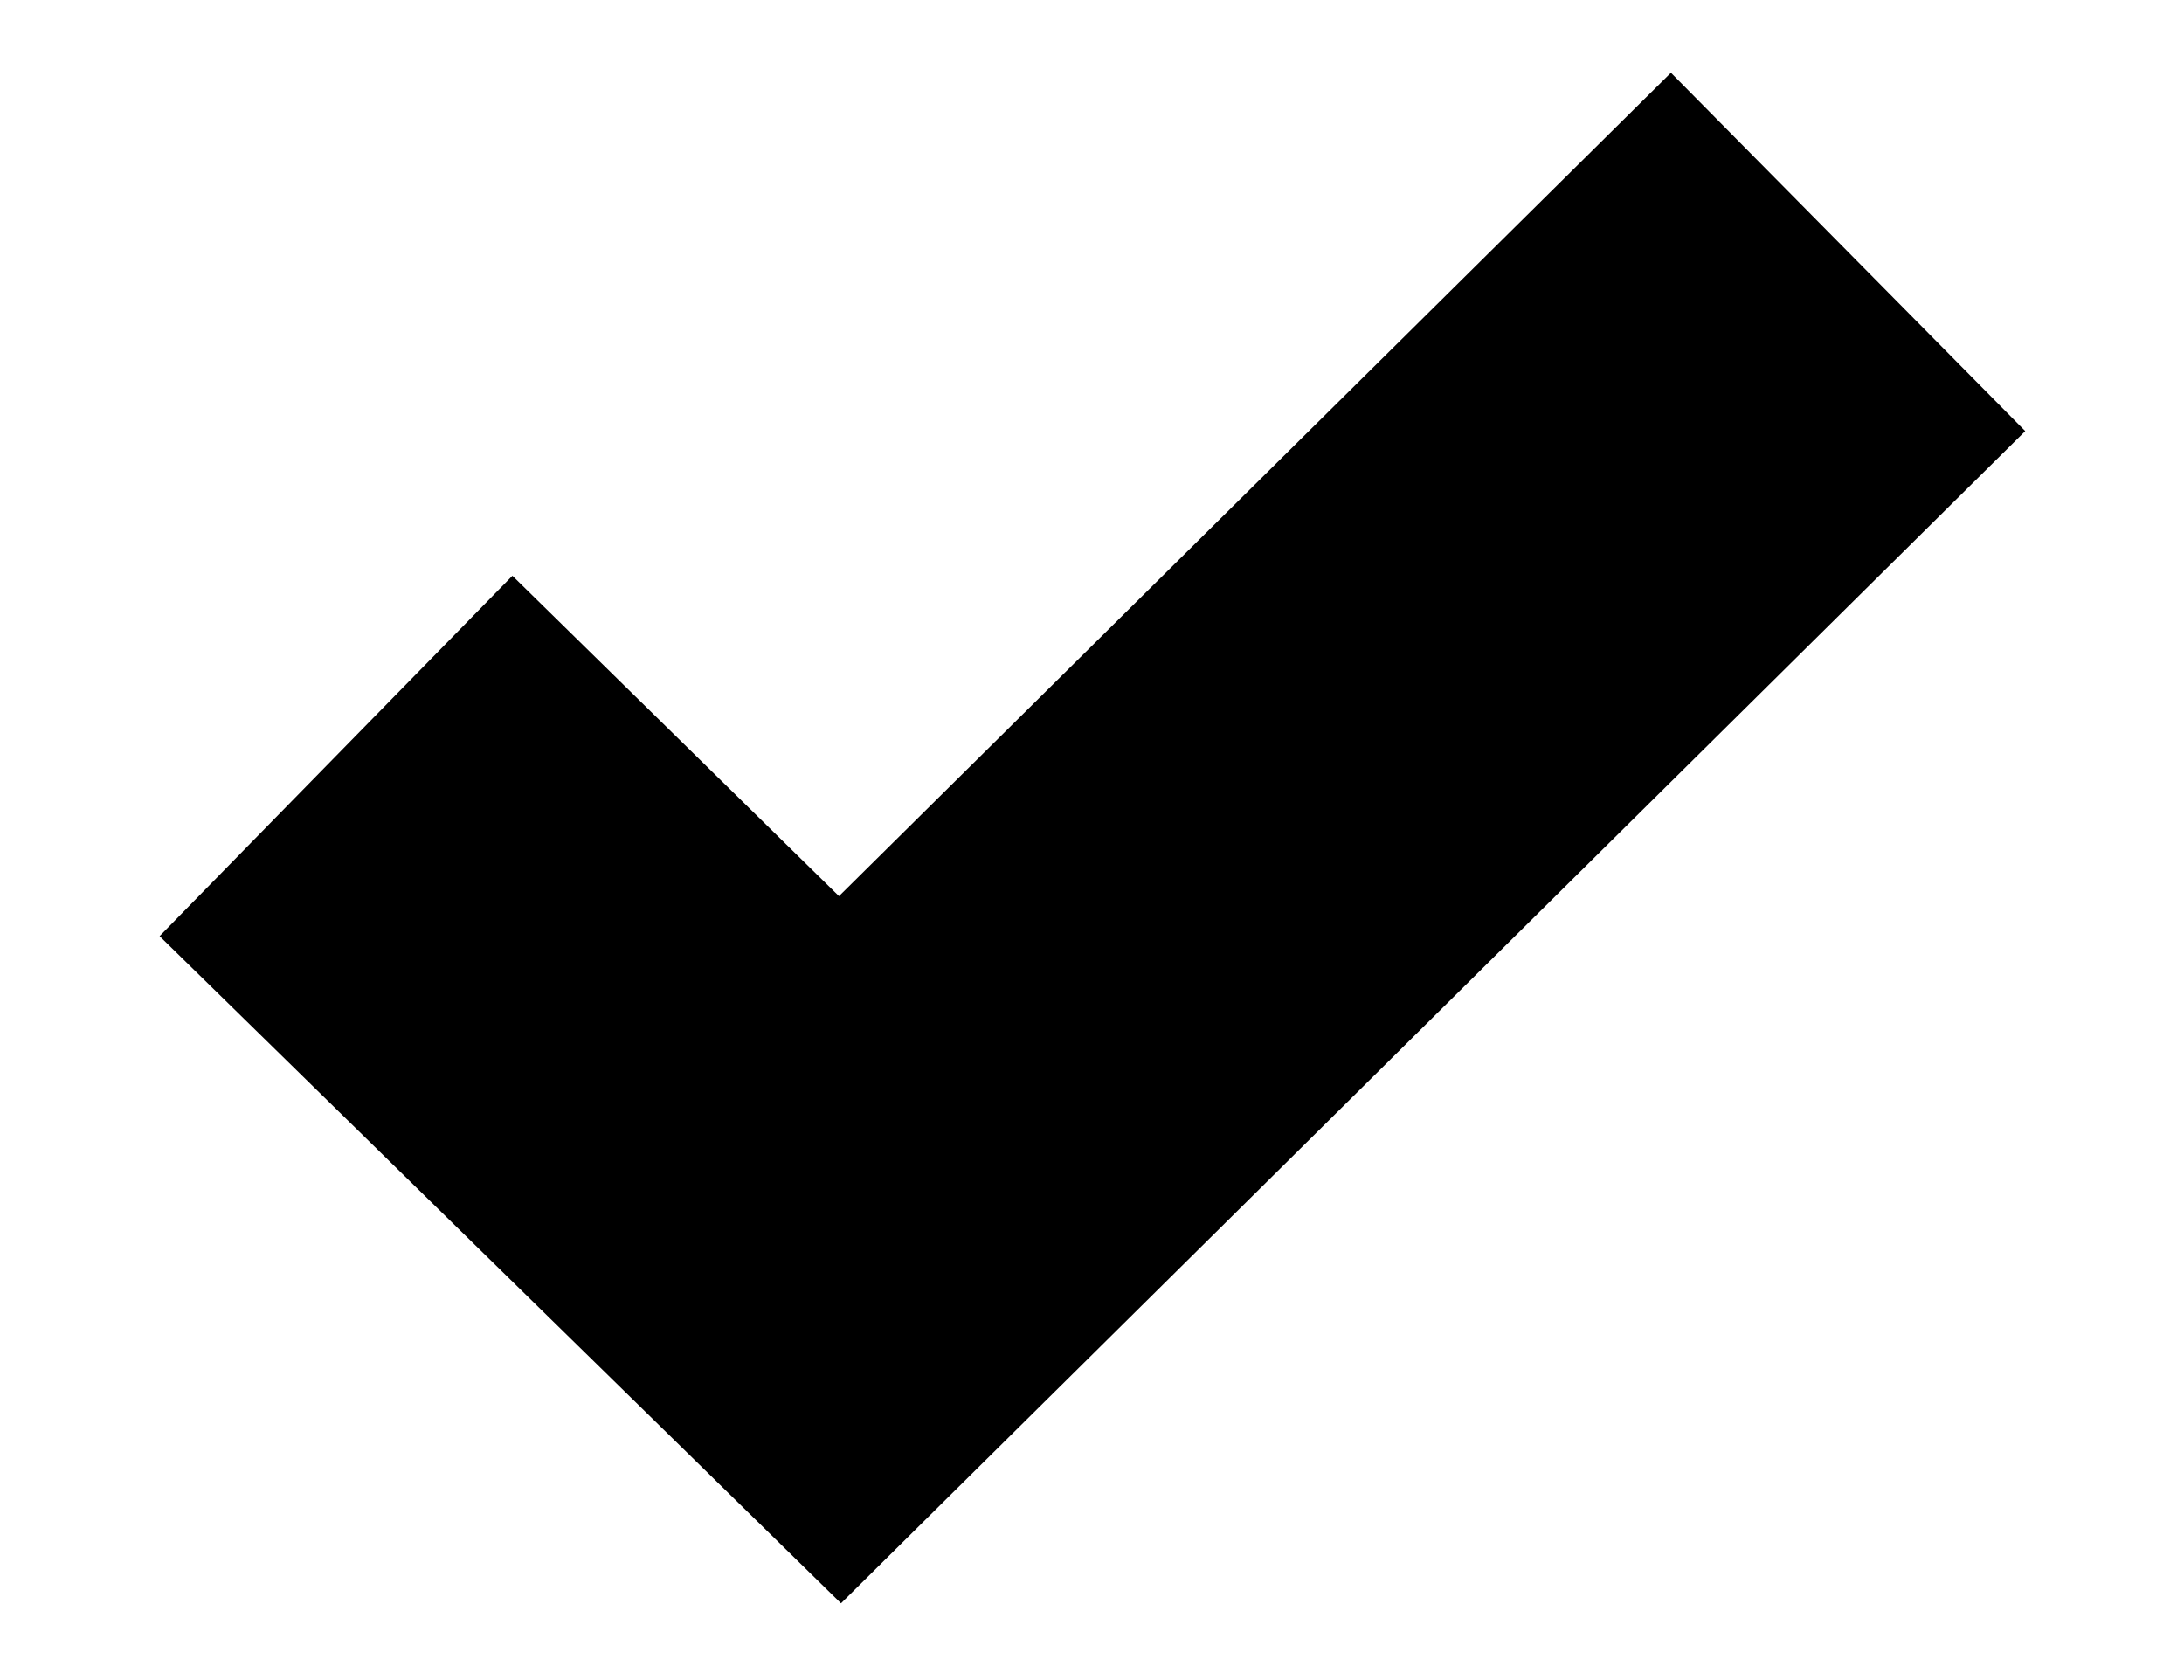 <svg width="13" height="10" viewBox="0 0 13 10" fill="none" xmlns="http://www.w3.org/2000/svg">
<path d="M4.994 5.334L3.05 3.427L0.95 5.572L5.006 9.543L12.055 2.566L9.946 0.433L4.994 5.334Z" fill="black"/>
</svg>

